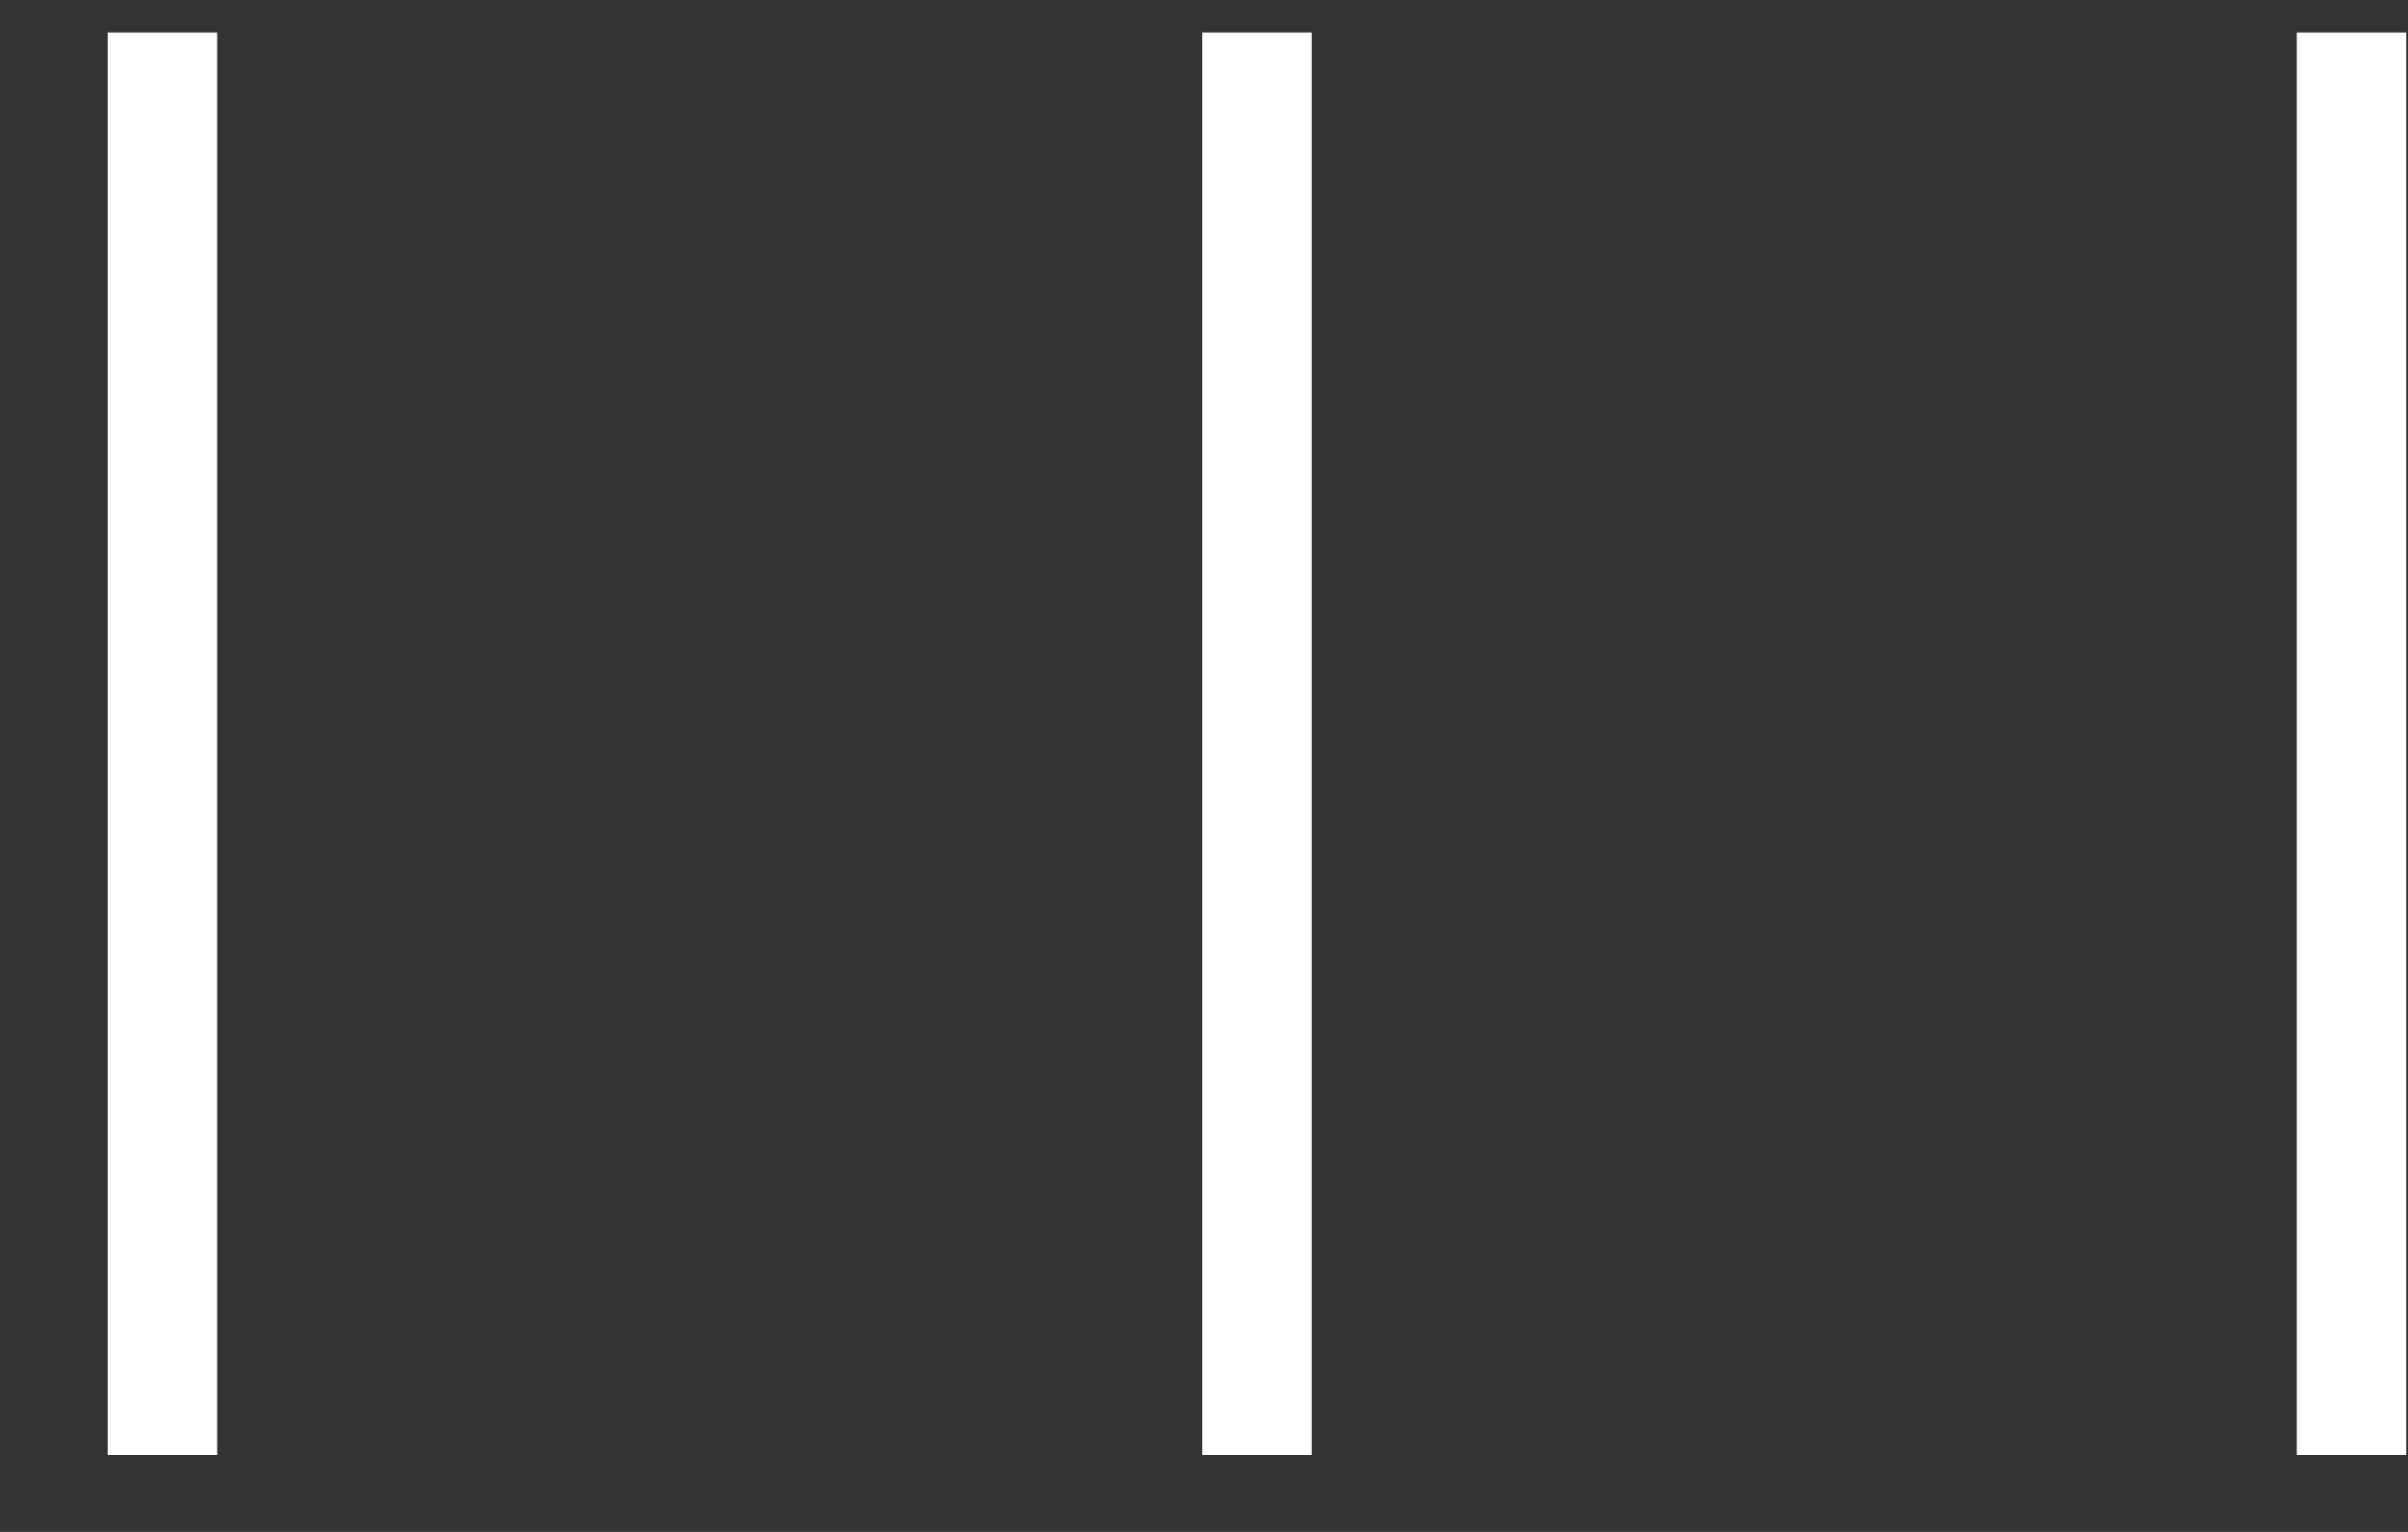 <svg width="22" height="14" viewBox="0 0 22 14" fill="none" xmlns="http://www.w3.org/2000/svg">
<rect x="0" y="0" width="22" height="14" fill="#333333" stroke="none"/>
<g clip-path="url(#clip0_27_6207)">
<path d="M1.484 0.297L1.484 13.297" stroke="white"/>
<path d="M11.484 0.297V13.297" stroke="white"/>
<path d="M21.484 0.297V13.297" stroke="white"/>
</g>
<defs>
<clipPath id="clip0_27_6207">
<rect width="21" height="13" fill="white" transform="translate(0.984 0.297)"/>
</clipPath>
</defs>
</svg>
